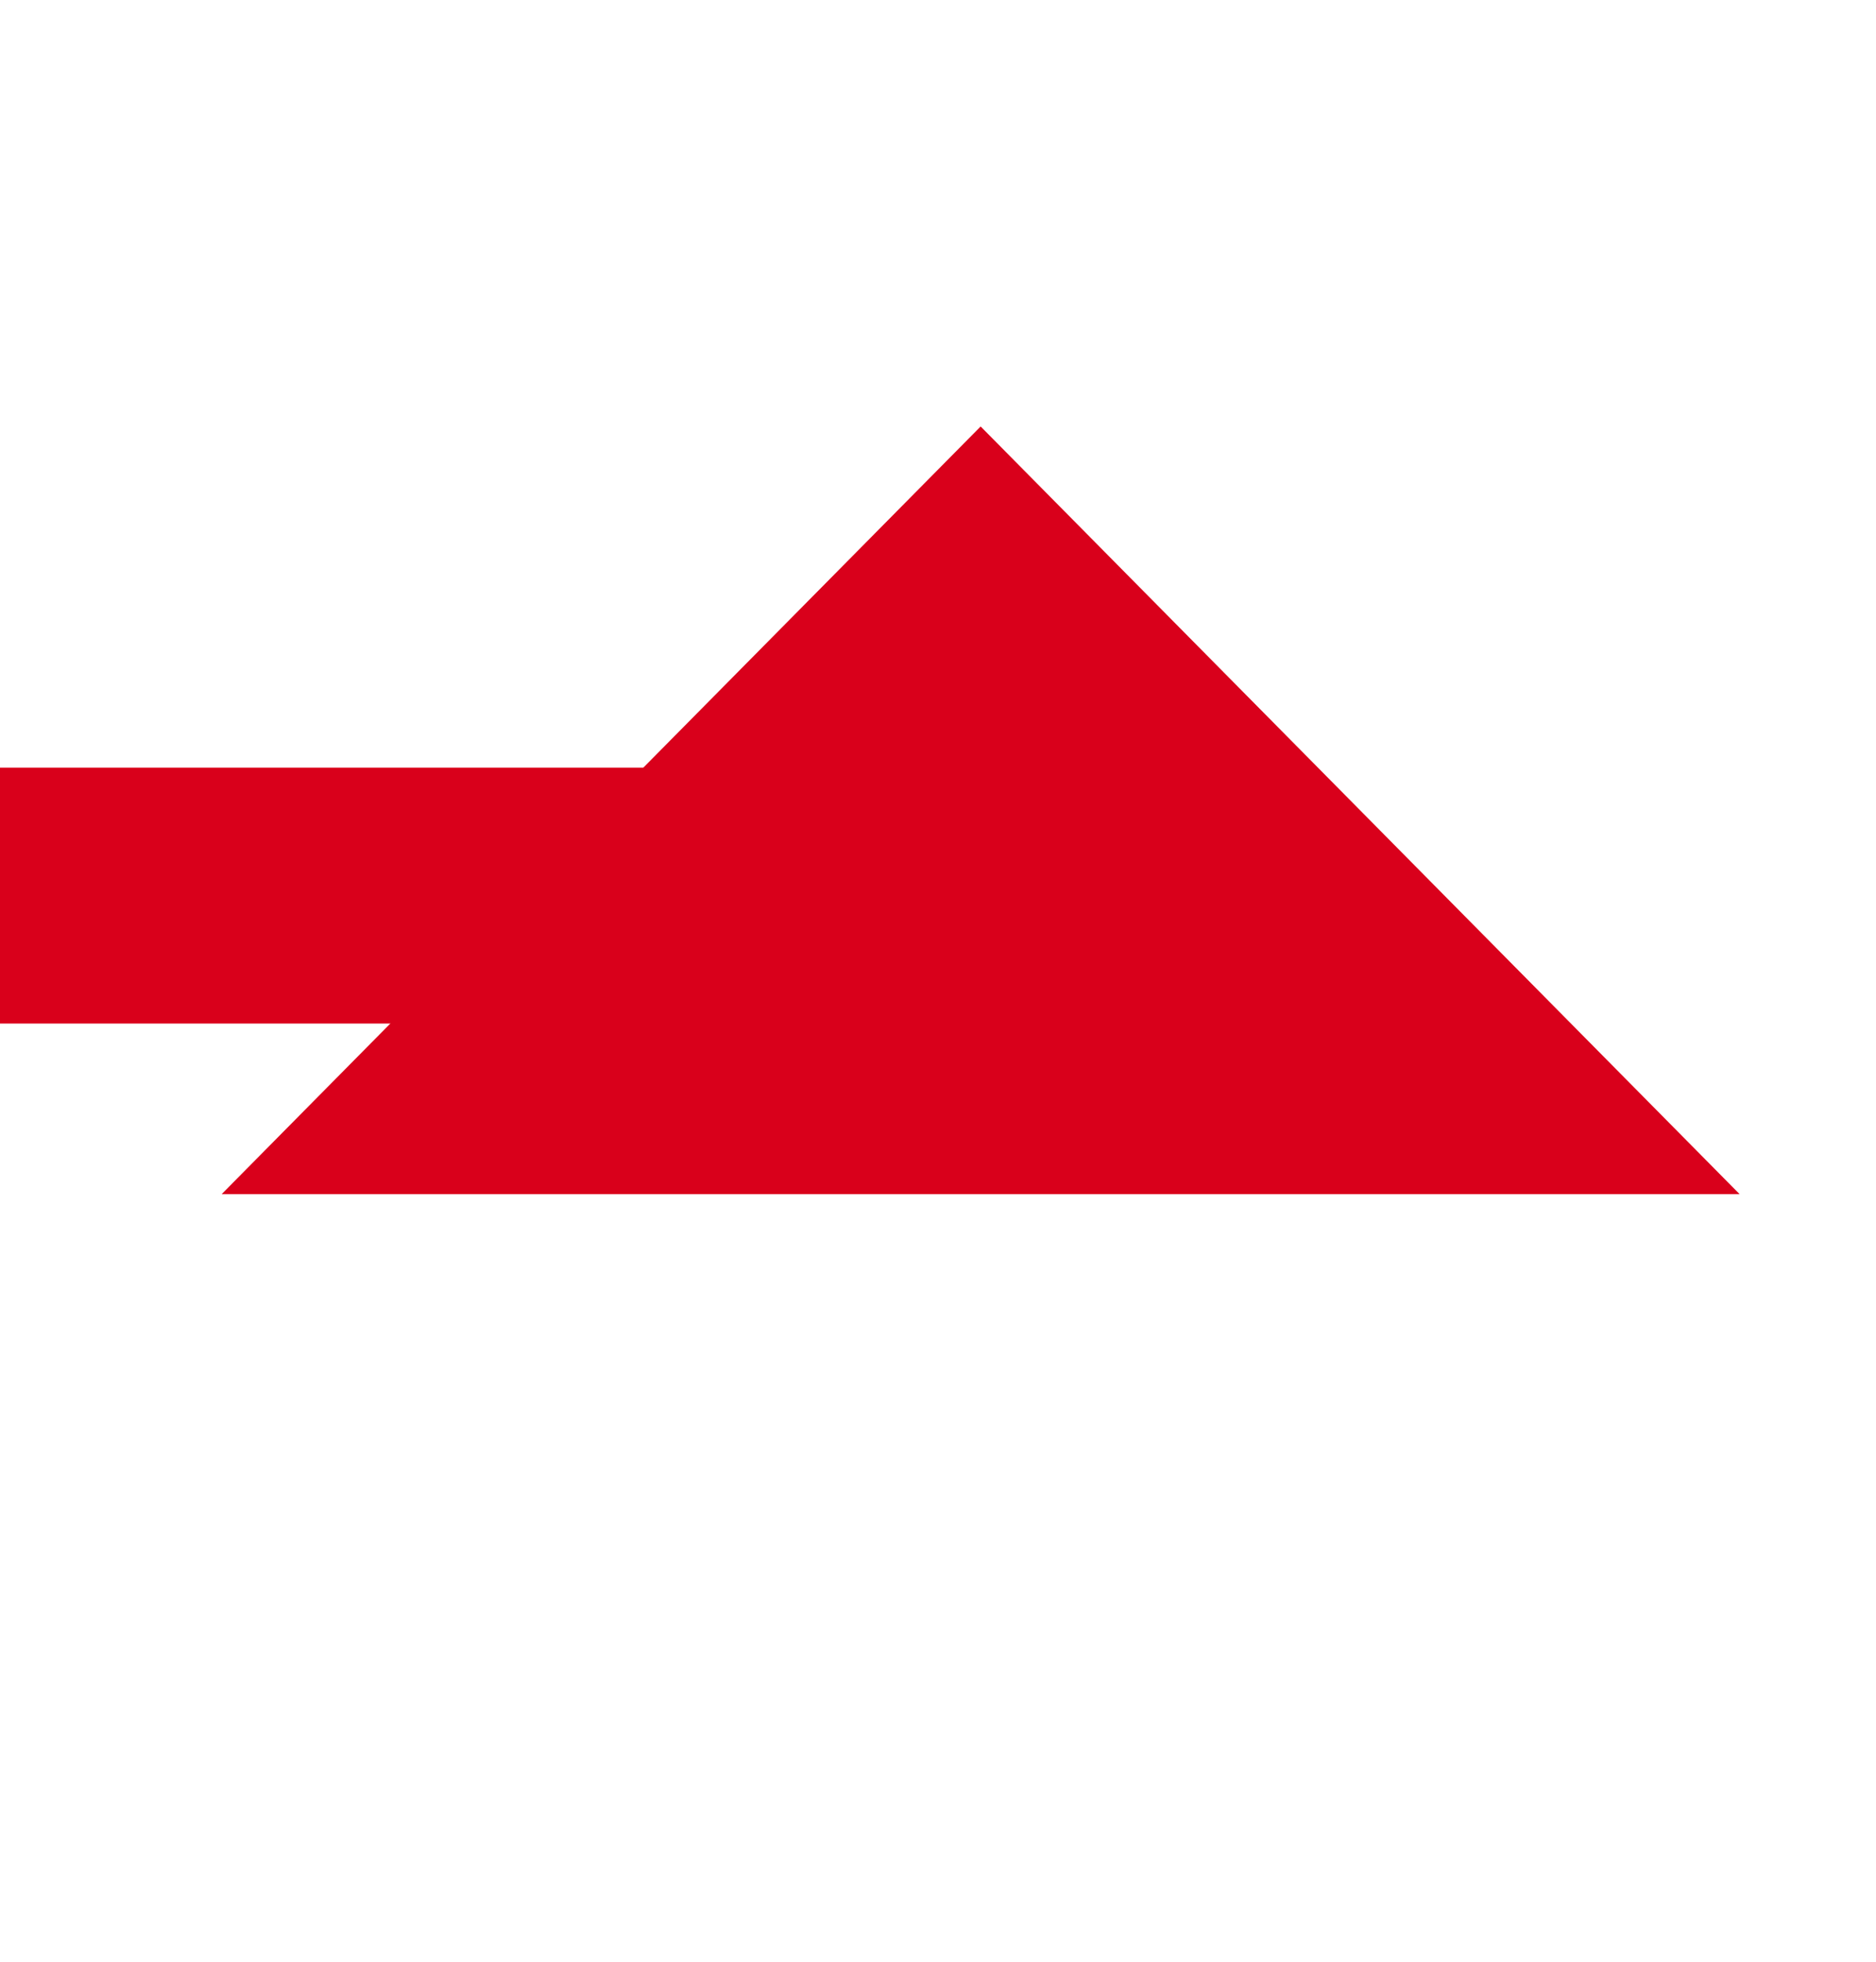 ﻿<?xml version="1.0" encoding="utf-8"?>
<svg version="1.1" xmlns:xlink="http://www.w3.org/1999/xlink" width="22px" height="23px" preserveAspectRatio="xMidYMin meet" viewBox="464 1473  20 23" xmlns="http://www.w3.org/2000/svg">
  <path d="M 393 1483.5  L 471.5 1483.5  A 2.5 2.5 0 0 0 474.5 1481 " stroke-width="3" stroke="#d9001b" fill="none" />
  <path d="M 483.4 1487  L 474.5 1478  L 465.6 1487  L 483.4 1487  Z " fill-rule="nonzero" fill="#d9001b" stroke="none" />
</svg>